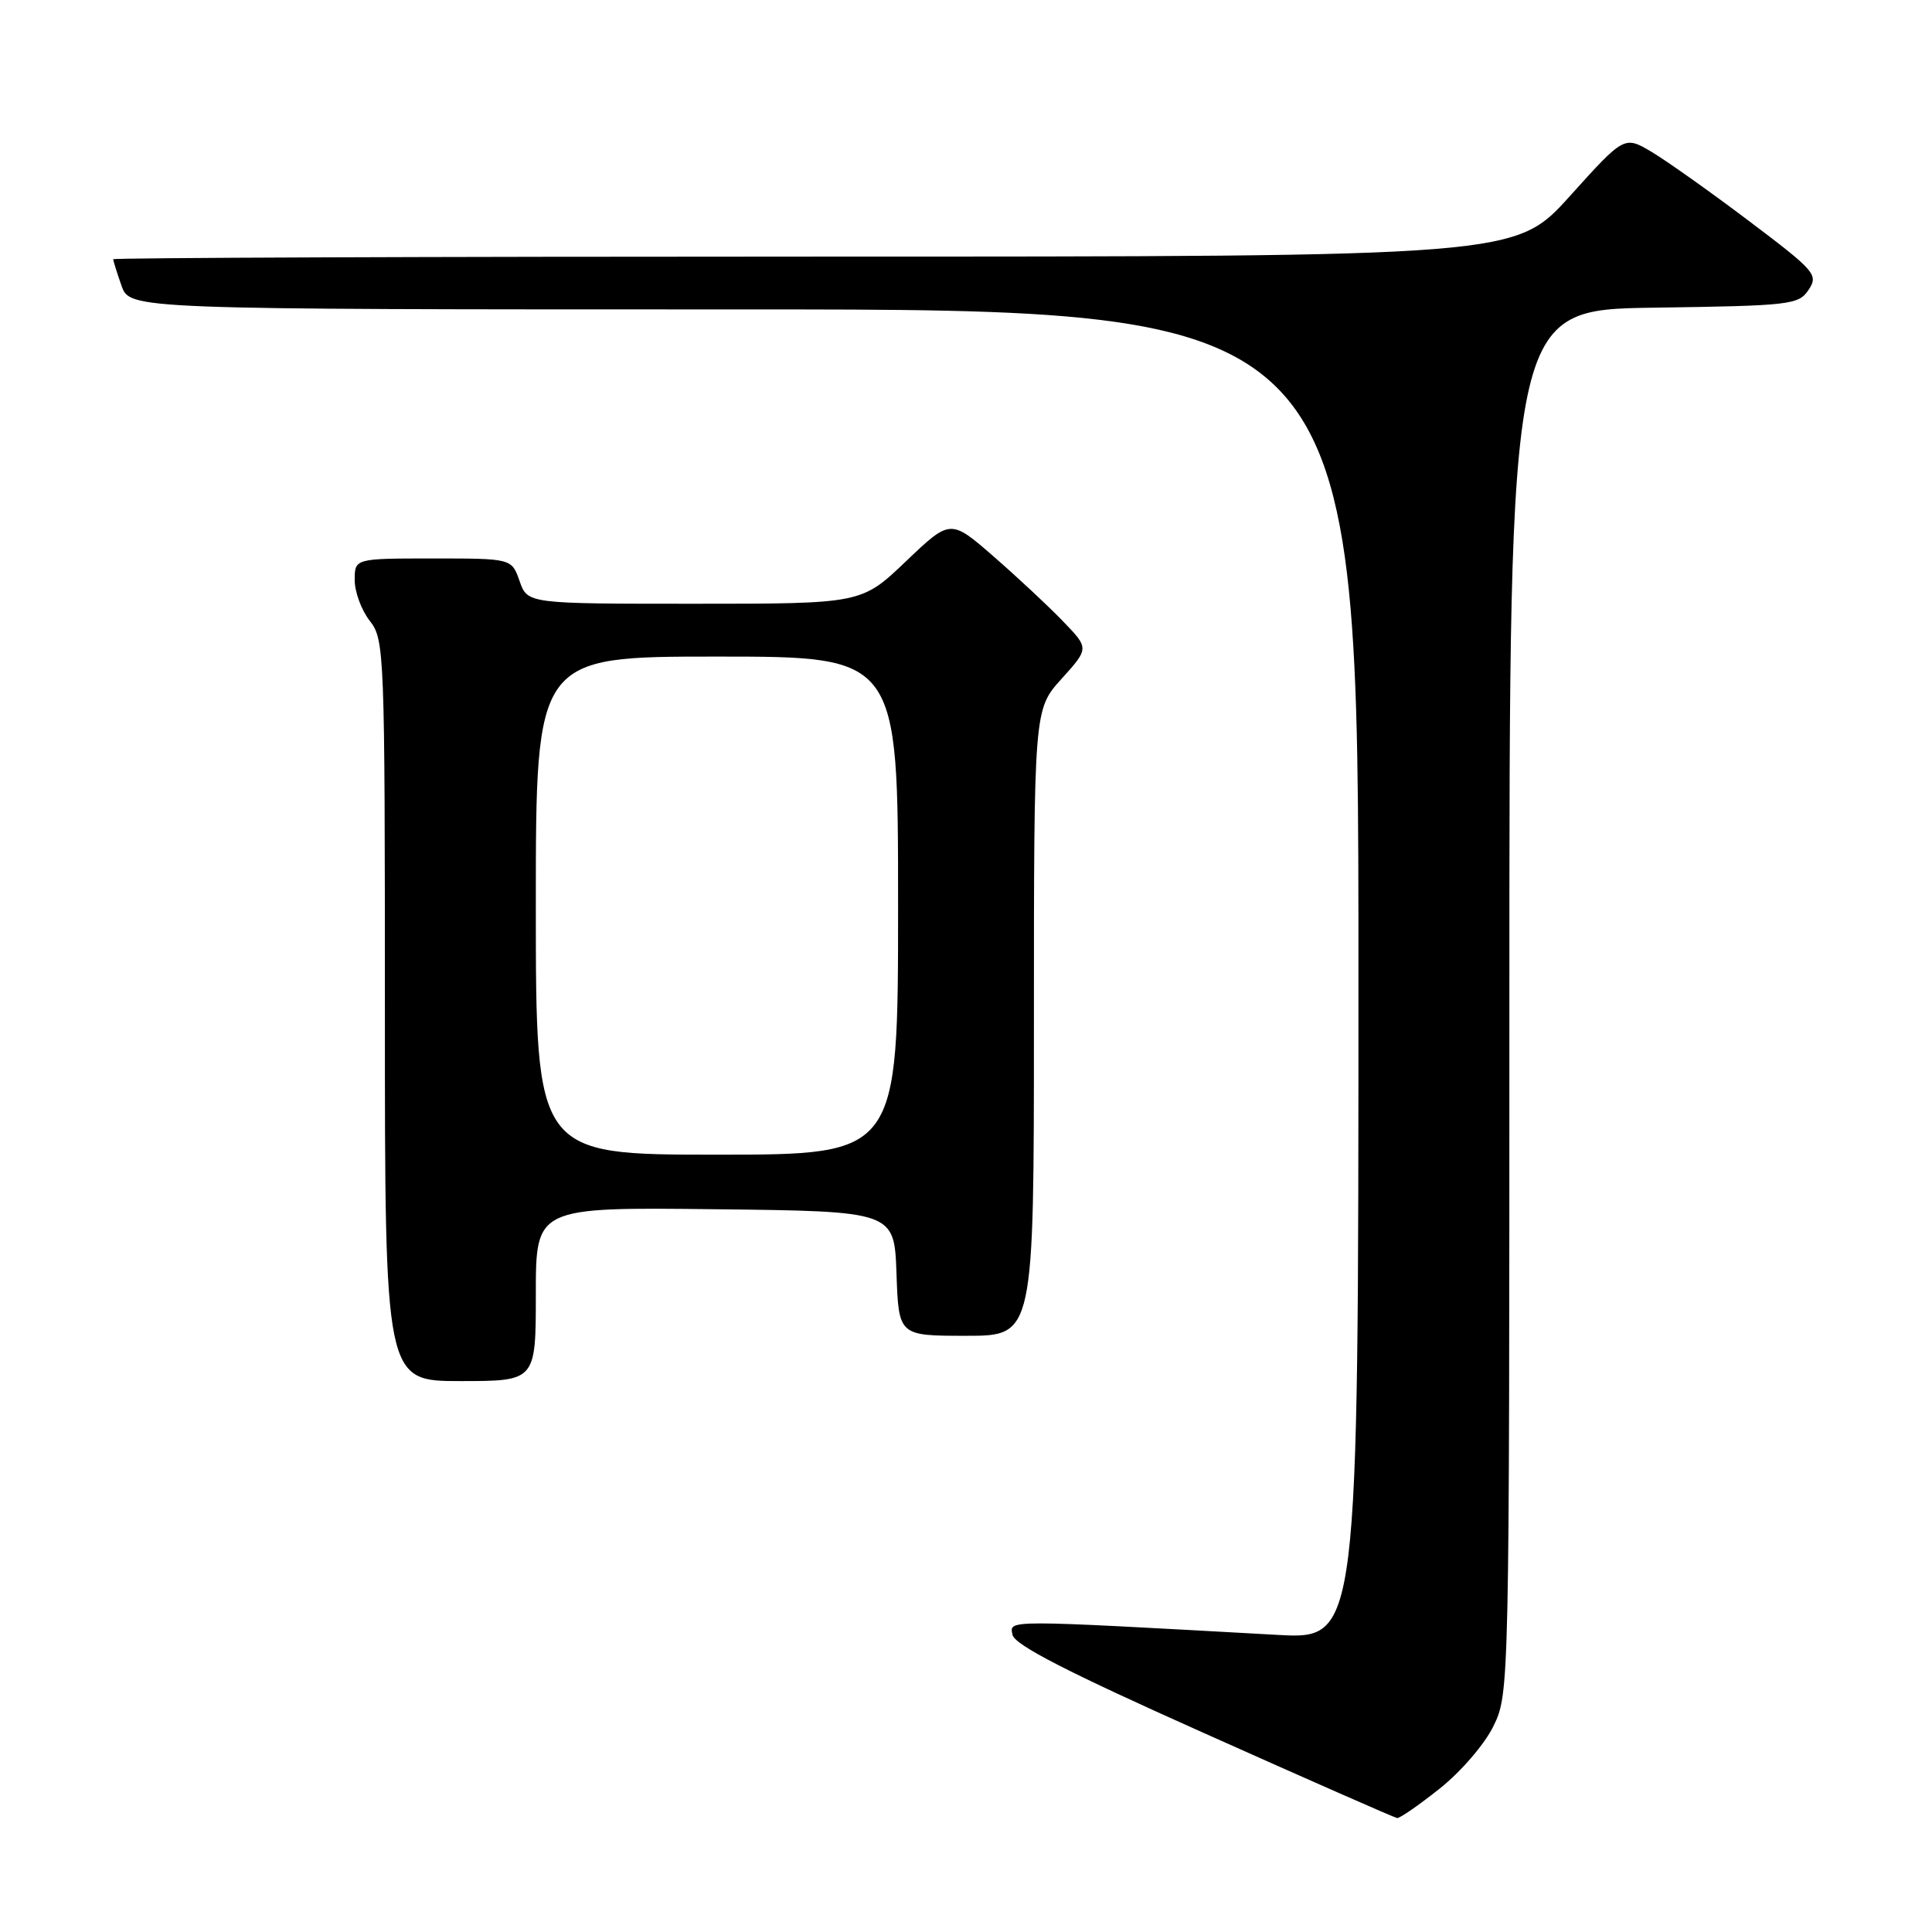 <?xml version="1.0" encoding="UTF-8" standalone="no"?>
<!DOCTYPE svg PUBLIC "-//W3C//DTD SVG 1.1//EN" "http://www.w3.org/Graphics/SVG/1.1/DTD/svg11.dtd" >
<svg xmlns="http://www.w3.org/2000/svg" xmlns:xlink="http://www.w3.org/1999/xlink" version="1.1" viewBox="0 0 256 256">
 <g >
 <path fill="currentColor"
d=" M 190.79 236.98 C 193.62 234.72 196.76 231.07 197.92 228.66 C 199.98 224.41 200.00 223.47 200.00 132.71 C 200.00 41.04 200.00 41.04 219.13 40.77 C 237.30 40.51 238.33 40.39 239.65 38.40 C 240.97 36.41 240.54 35.92 231.77 29.30 C 226.67 25.45 220.86 21.33 218.87 20.14 C 215.23 17.98 215.23 17.98 208.01 25.99 C 200.79 34.00 200.79 34.00 107.89 34.00 C 56.80 34.00 15.00 34.16 15.00 34.35 C 15.00 34.54 15.49 36.12 16.10 37.85 C 17.20 41.00 17.20 41.00 98.60 41.00 C 180.00 41.00 180.00 41.00 180.00 129.11 C 180.00 217.22 180.00 217.22 169.25 216.63 C 132.78 214.61 133.78 214.61 134.16 216.61 C 134.42 217.95 141.36 221.52 159.51 229.63 C 173.25 235.78 184.78 240.85 185.12 240.90 C 185.46 240.96 188.01 239.19 190.79 236.98 Z  M 71.00 171.48 C 71.00 159.96 71.00 159.96 94.75 160.23 C 118.50 160.50 118.50 160.50 118.79 168.75 C 119.08 177.00 119.08 177.00 128.04 177.00 C 137.00 177.00 137.00 177.00 137.00 135.50 C 137.00 94.01 137.00 94.01 140.65 89.96 C 144.31 85.91 144.31 85.91 140.90 82.37 C 139.03 80.42 134.90 76.56 131.72 73.79 C 125.94 68.75 125.94 68.75 120.04 74.38 C 114.15 80.00 114.15 80.00 92.02 80.00 C 69.90 80.00 69.90 80.00 68.85 77.00 C 67.80 74.00 67.80 74.00 57.40 74.00 C 47.00 74.00 47.00 74.00 47.00 76.87 C 47.00 78.44 47.90 80.87 49.00 82.27 C 50.94 84.74 51.00 86.33 51.00 133.91 C 51.00 183.00 51.00 183.00 61.00 183.00 C 71.00 183.00 71.00 183.00 71.00 171.48 Z  M 71.00 120.00 C 71.00 87.00 71.00 87.00 95.00 87.00 C 119.00 87.00 119.00 87.00 119.00 120.00 C 119.00 153.00 119.00 153.00 95.00 153.00 C 71.00 153.00 71.00 153.00 71.00 120.00 Z "/>
</g>
</svg>